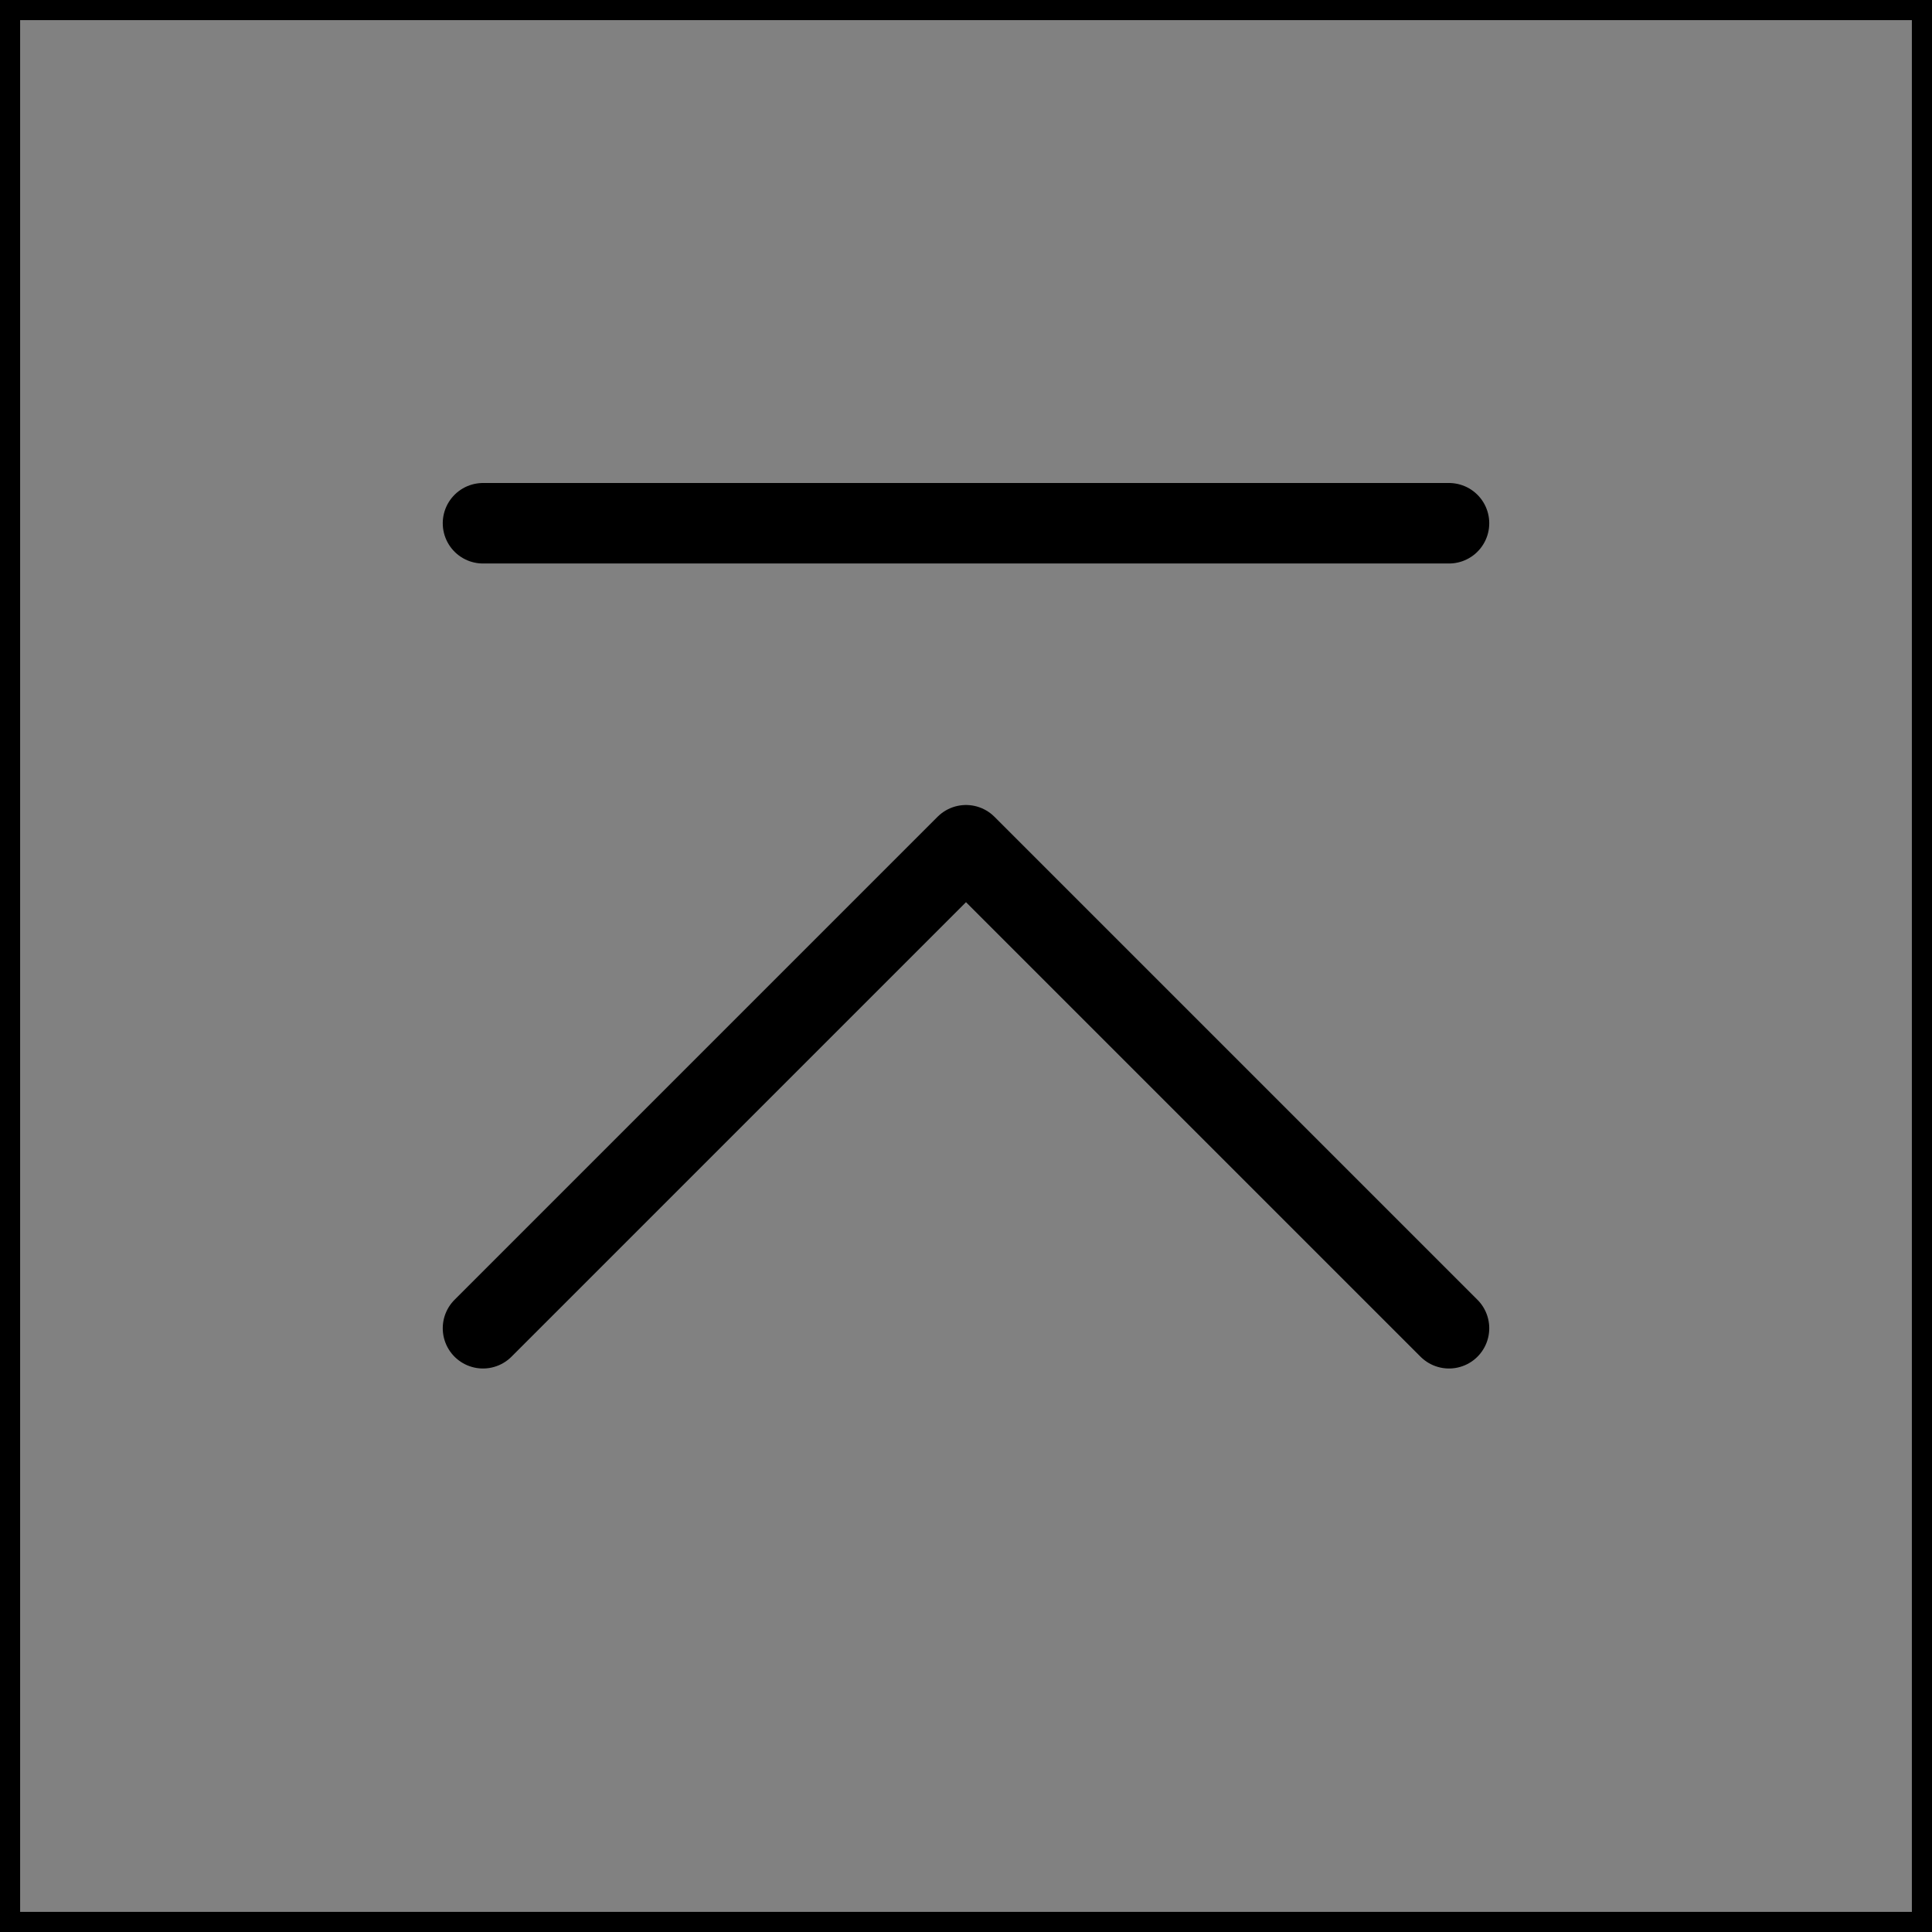 <svg viewBox="0 0 48 48" fill="none" xmlns="http://www.w3.org/2000/svg" stroke="currentColor"><rect x="0" y="0" width="48" height="48" fill="#808080" stroke="none"/><rect width="48" height="48" fill="white" fill-opacity="0.01"/><path d="M12 33L24 21L36 33" stroke="currentColor" stroke-width="2" stroke-linecap="round" stroke-linejoin="round"/><path d="M12 13H36" stroke="currentColor" stroke-width="2" stroke-linecap="round" stroke-linejoin="round"/></svg>